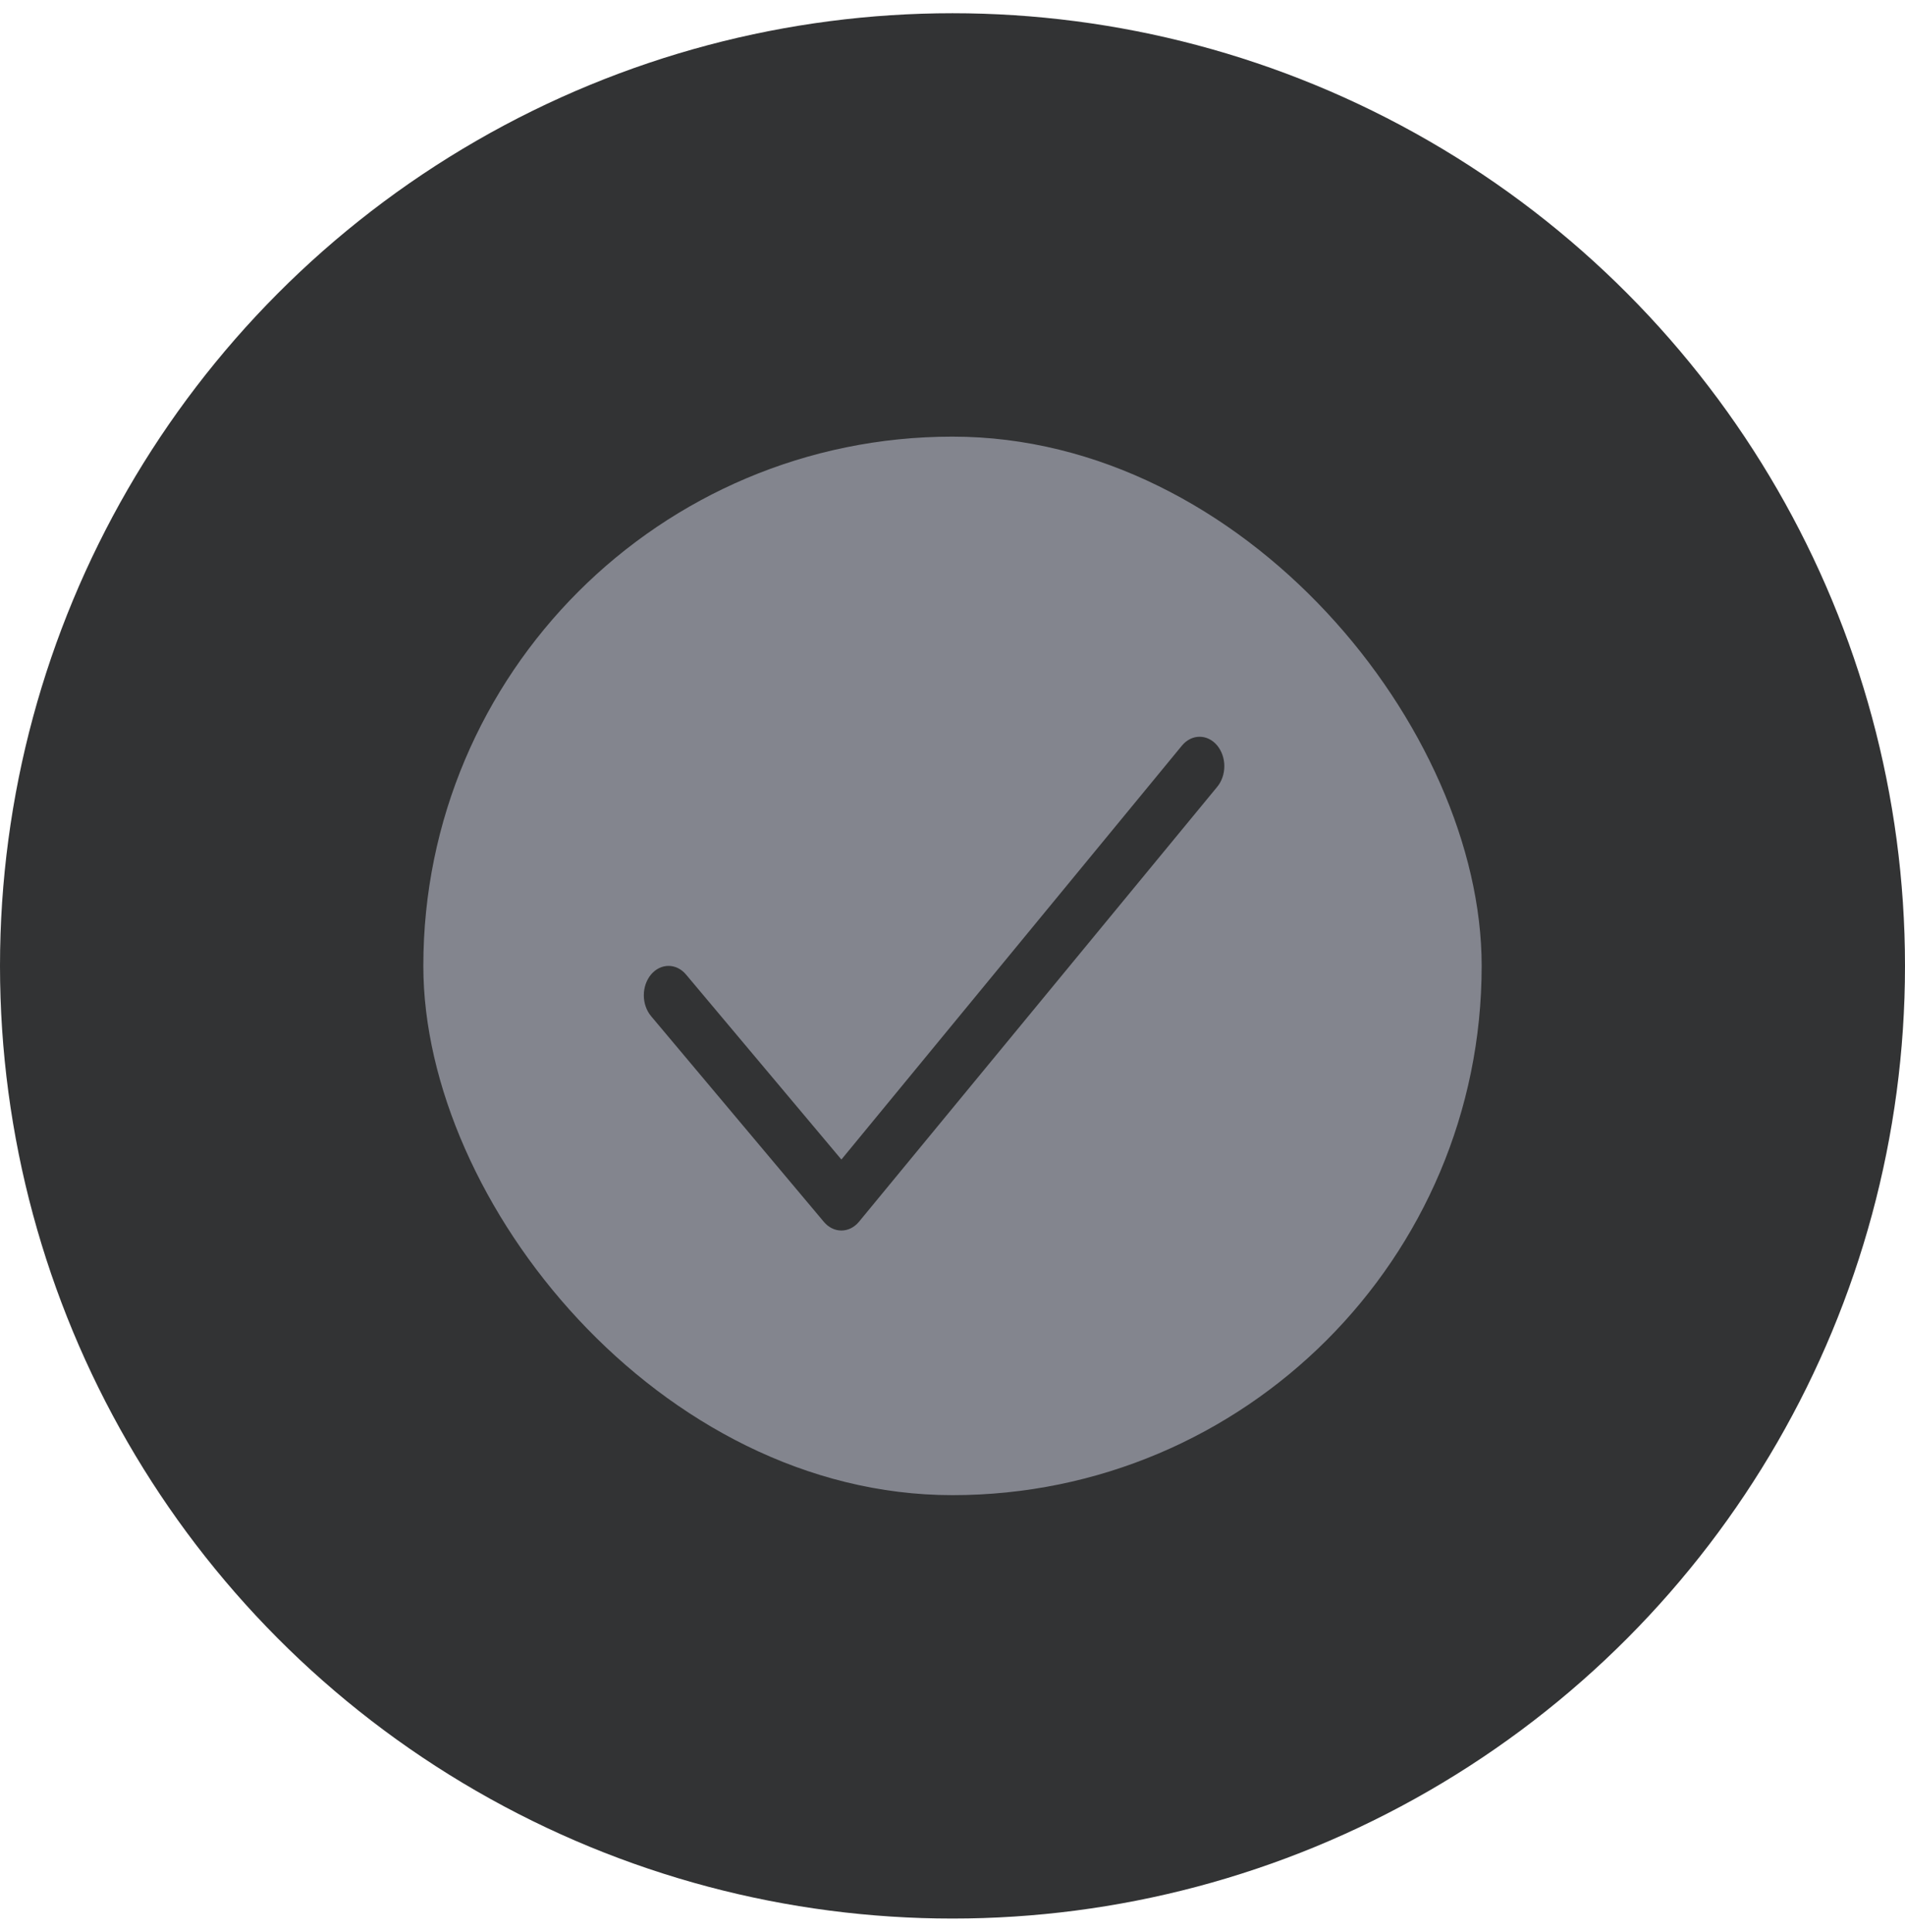 <svg width="72" height="73" viewBox="0 0 72 73" fill="none" xmlns="http://www.w3.org/2000/svg">
<circle cx="36" cy="36.5" r="36" fill="#323334"/>
<rect x="16" y="16.5" width="40" height="40" rx="20" fill="#83858E"/>
<path d="M44.602 28.103L31.8 43.661L26.004 36.761L26.004 36.761C25.812 36.532 25.548 36.4 25.267 36.4C24.987 36.4 24.722 36.532 24.53 36.761C24.339 36.989 24.233 37.295 24.233 37.611C24.233 37.927 24.339 38.233 24.53 38.462L31.063 46.239C31.158 46.352 31.272 46.443 31.399 46.505C31.525 46.568 31.662 46.6 31.8 46.6C31.939 46.6 32.075 46.568 32.202 46.505C32.328 46.443 32.442 46.352 32.537 46.239L32.538 46.238L46.077 29.803C46.077 29.803 46.077 29.803 46.077 29.803C46.268 29.575 46.374 29.269 46.374 28.953C46.374 28.637 46.268 28.331 46.077 28.102C45.885 27.874 45.62 27.741 45.34 27.741C45.059 27.741 44.795 27.874 44.603 28.102L44.602 28.103Z" fill="#323334" stroke="#83858E" stroke-width="0.2"/>
</svg>

